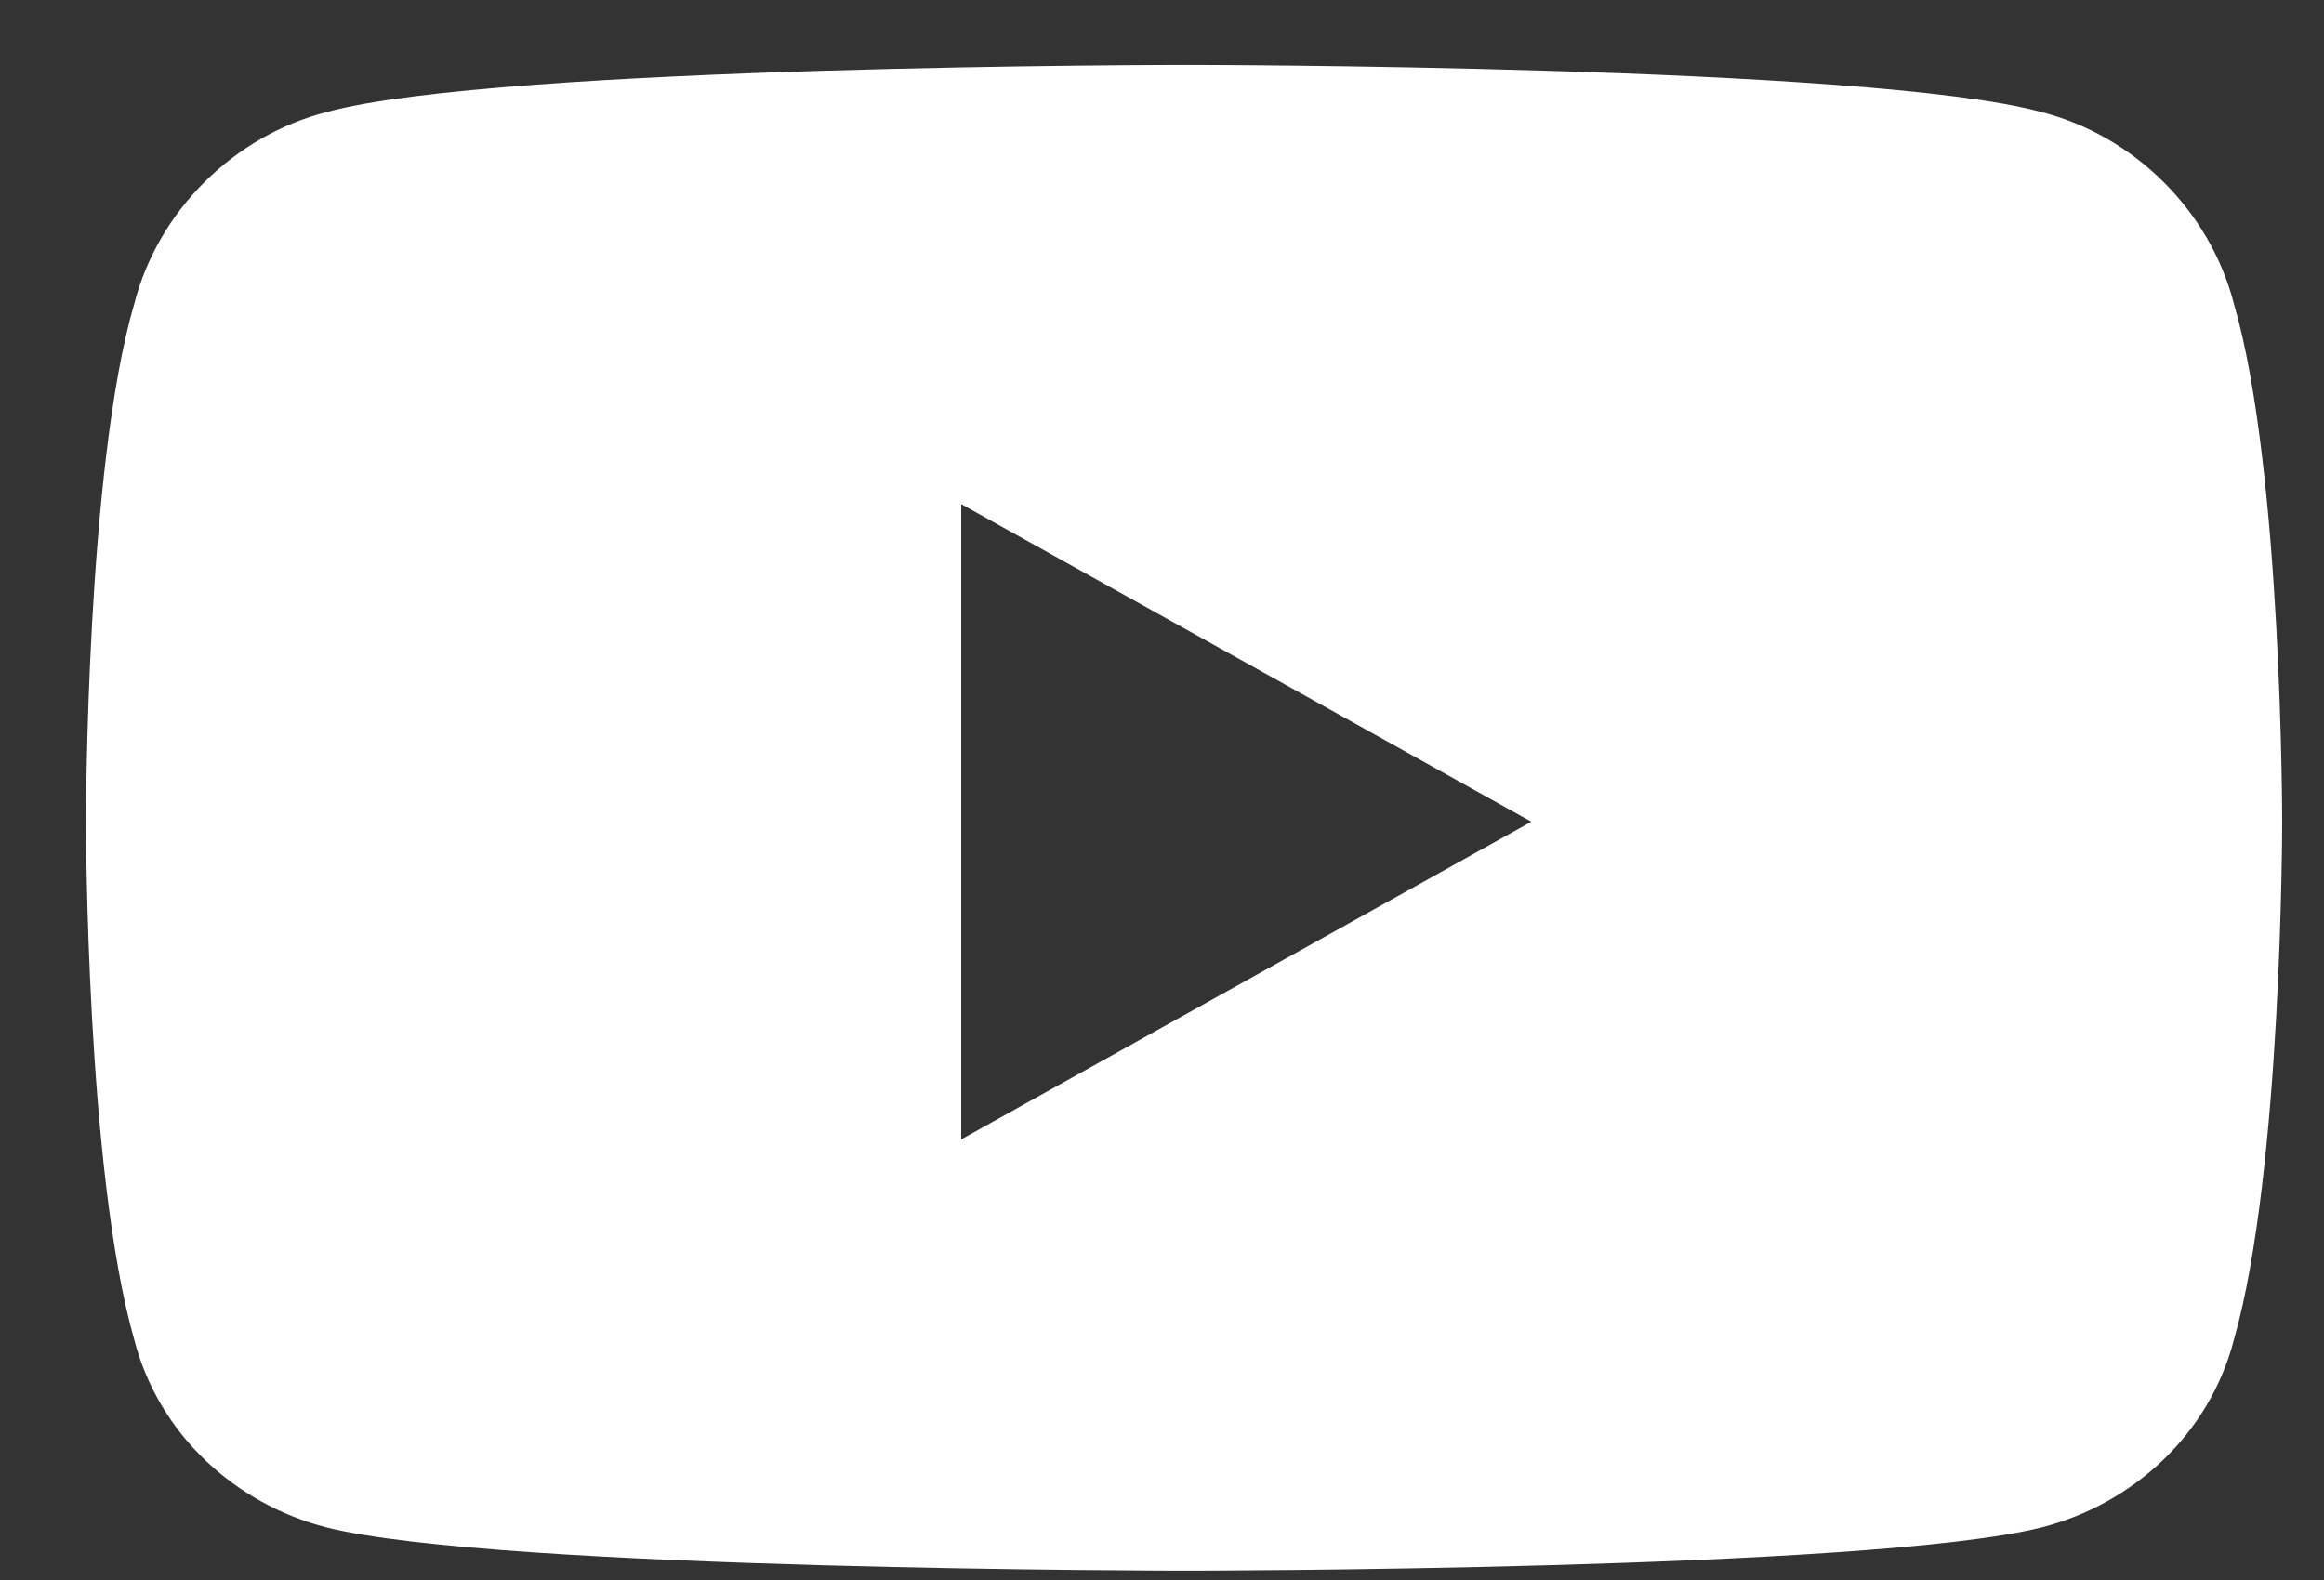<svg width="25" height="17" viewBox="0 0 25 17" fill="none" xmlns="http://www.w3.org/2000/svg">
<rect x="0" y="0" width="25" height="17" fill="#333333" stroke="none"/>
<path d="M24.032 3.273C23.772 2.26 22.952 1.459 21.958 1.205C20.101 0.699 12.759 0.699 12.759 0.699C12.759 0.699 5.373 0.699 3.516 1.205C2.523 1.459 1.702 2.26 1.443 3.273C0.925 5.045 0.925 8.841 0.925 8.841C0.925 8.841 0.925 12.596 1.443 14.41C1.702 15.423 2.523 16.182 3.516 16.435C5.373 16.899 12.759 16.899 12.759 16.899C12.759 16.899 20.101 16.899 21.958 16.435C22.952 16.182 23.772 15.423 24.032 14.41C24.55 12.596 24.55 8.841 24.55 8.841C24.55 8.841 24.55 5.045 24.032 3.273ZM10.34 12.259V5.424L16.473 8.841L10.34 12.259Z" fill="white"/>
</svg>
